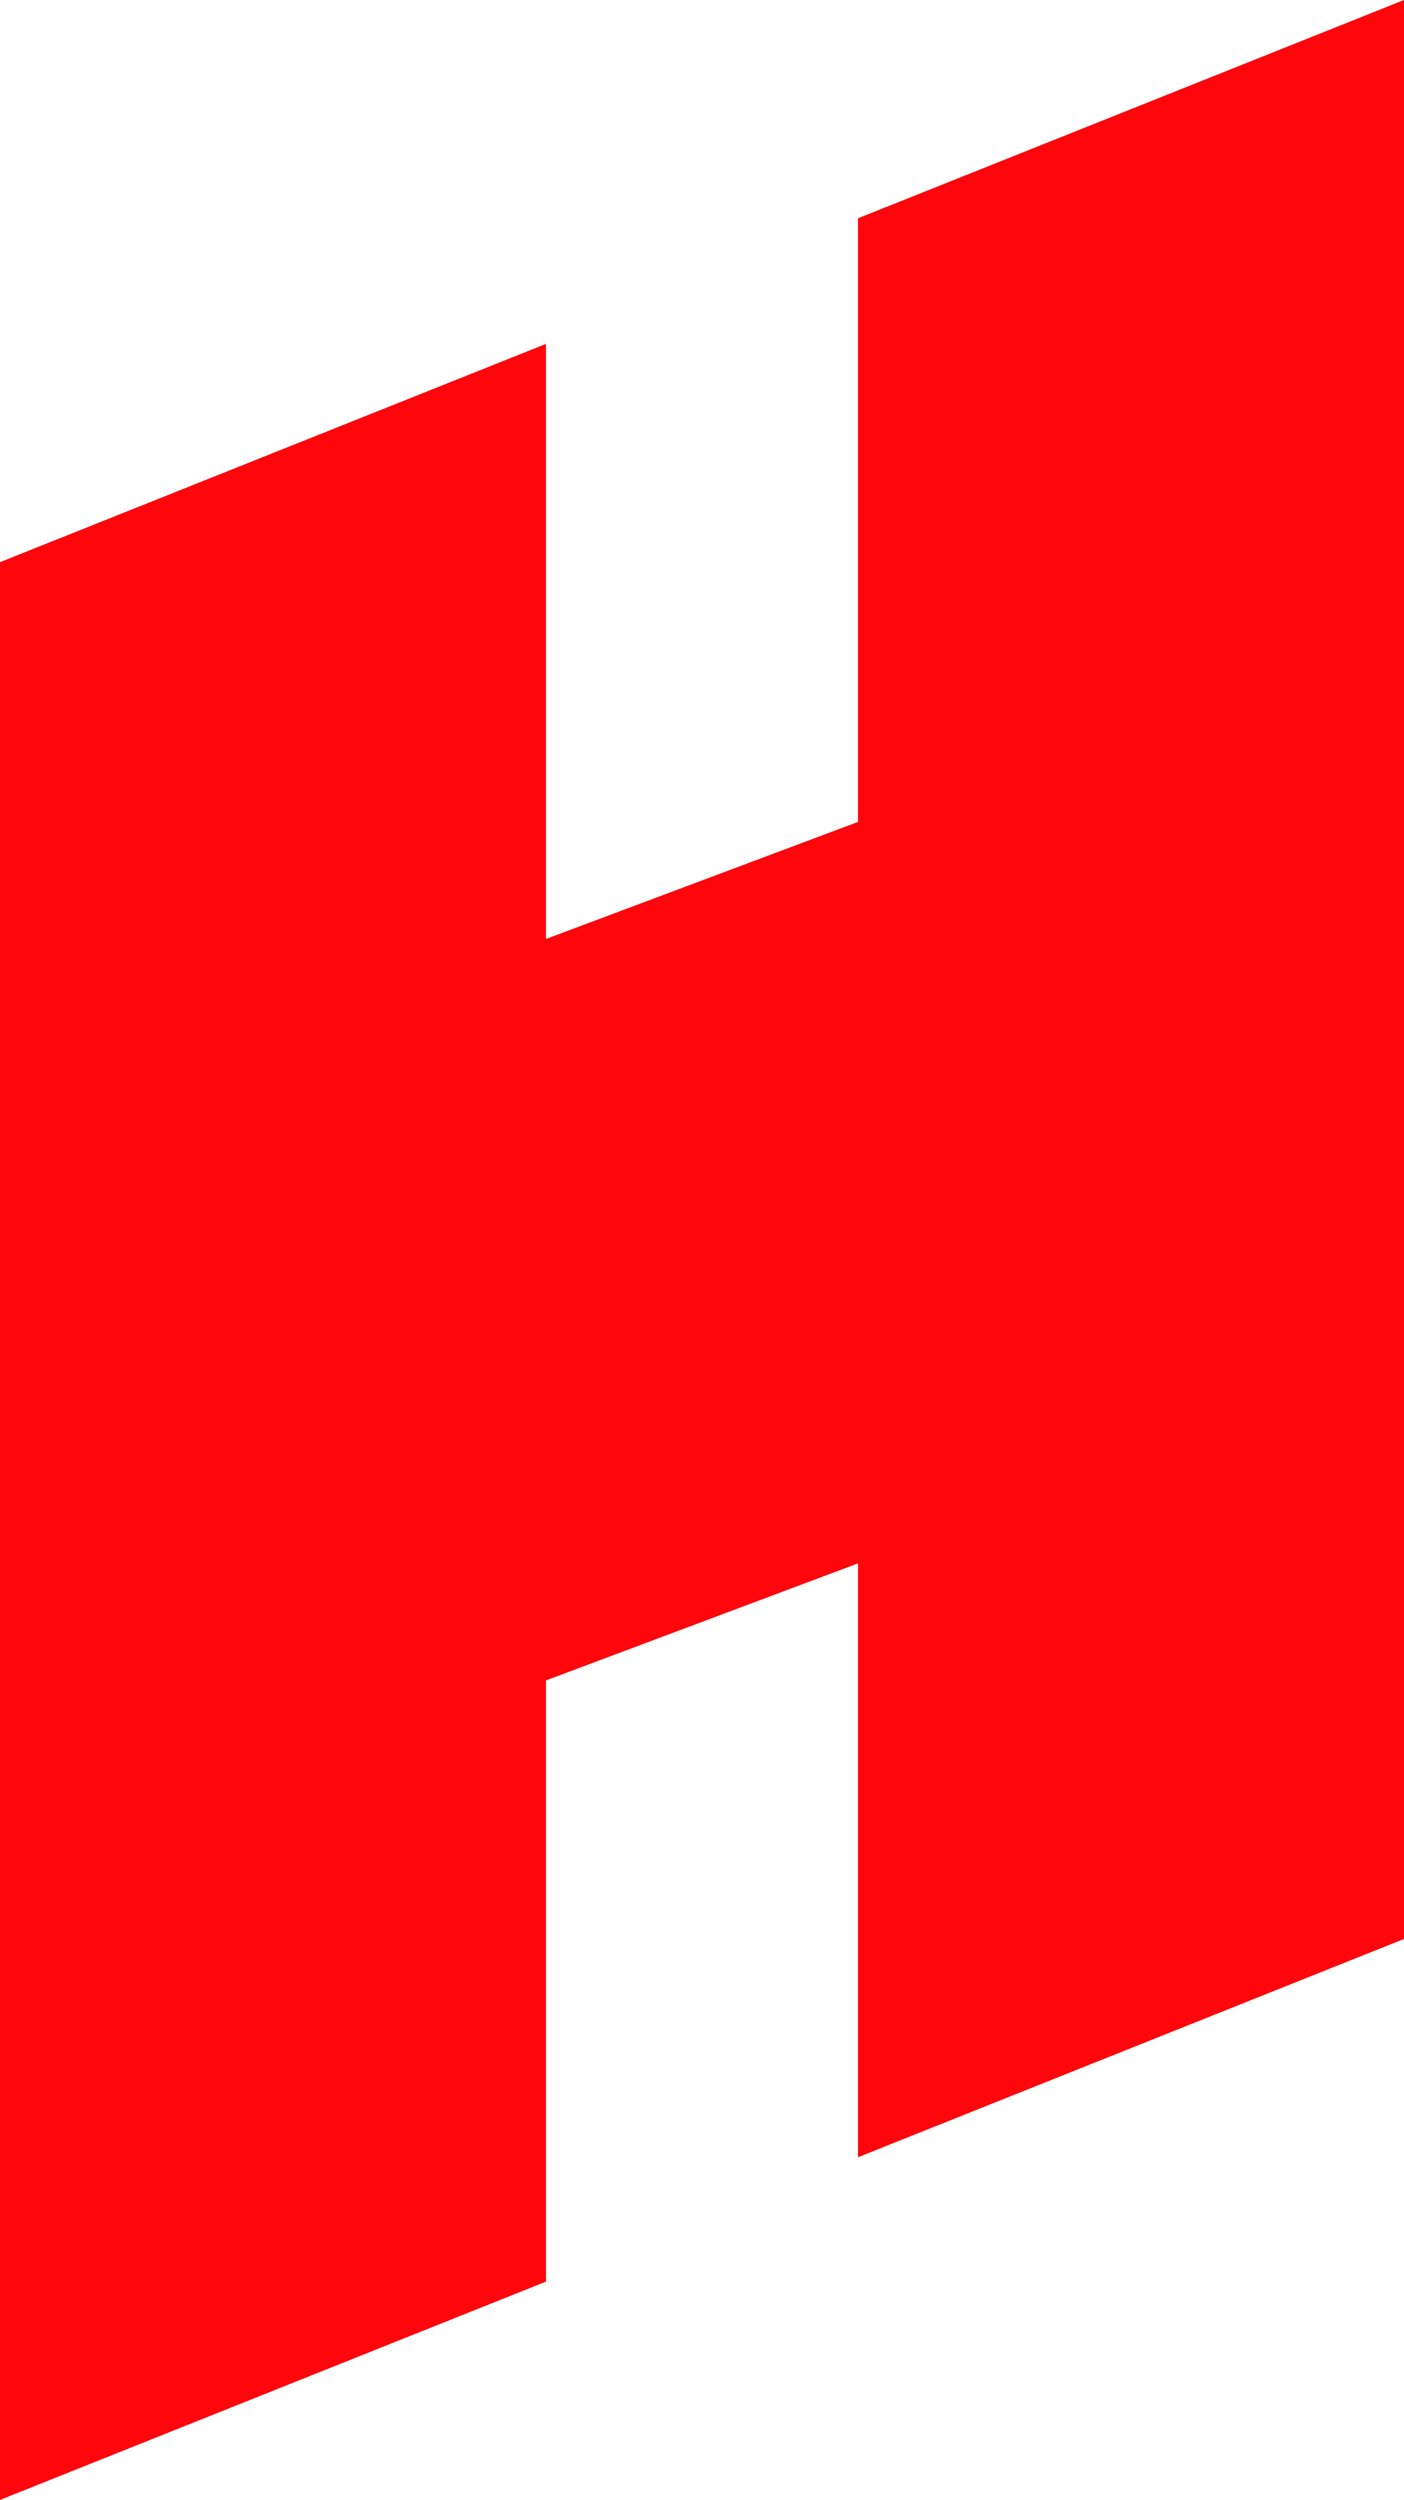 <svg version="1.1" id="图层_1" x="0px" y="0px" width="61.177px" height="108.867px" viewBox="0 0 61.177 108.867" enable-background="new 0 0 61.177 108.867" xml:space="preserve" xmlns="http://www.w3.org/2000/svg" xmlns:xlink="http://www.w3.org/1999/xlink" xmlns:xml="http://www.w3.org/XML/1998/namespace">
  <polygon fill="#FF050C" points="61.177,0 61.177,84.438 37.386,93.944 37.386,68.082 23.79,73.179 23.79,99.36 0,108.867 0,24.481 
	23.79,14.976 23.79,40.891 37.386,35.793 37.386,9.506 61.177,0 " class="color c1"/>
</svg>